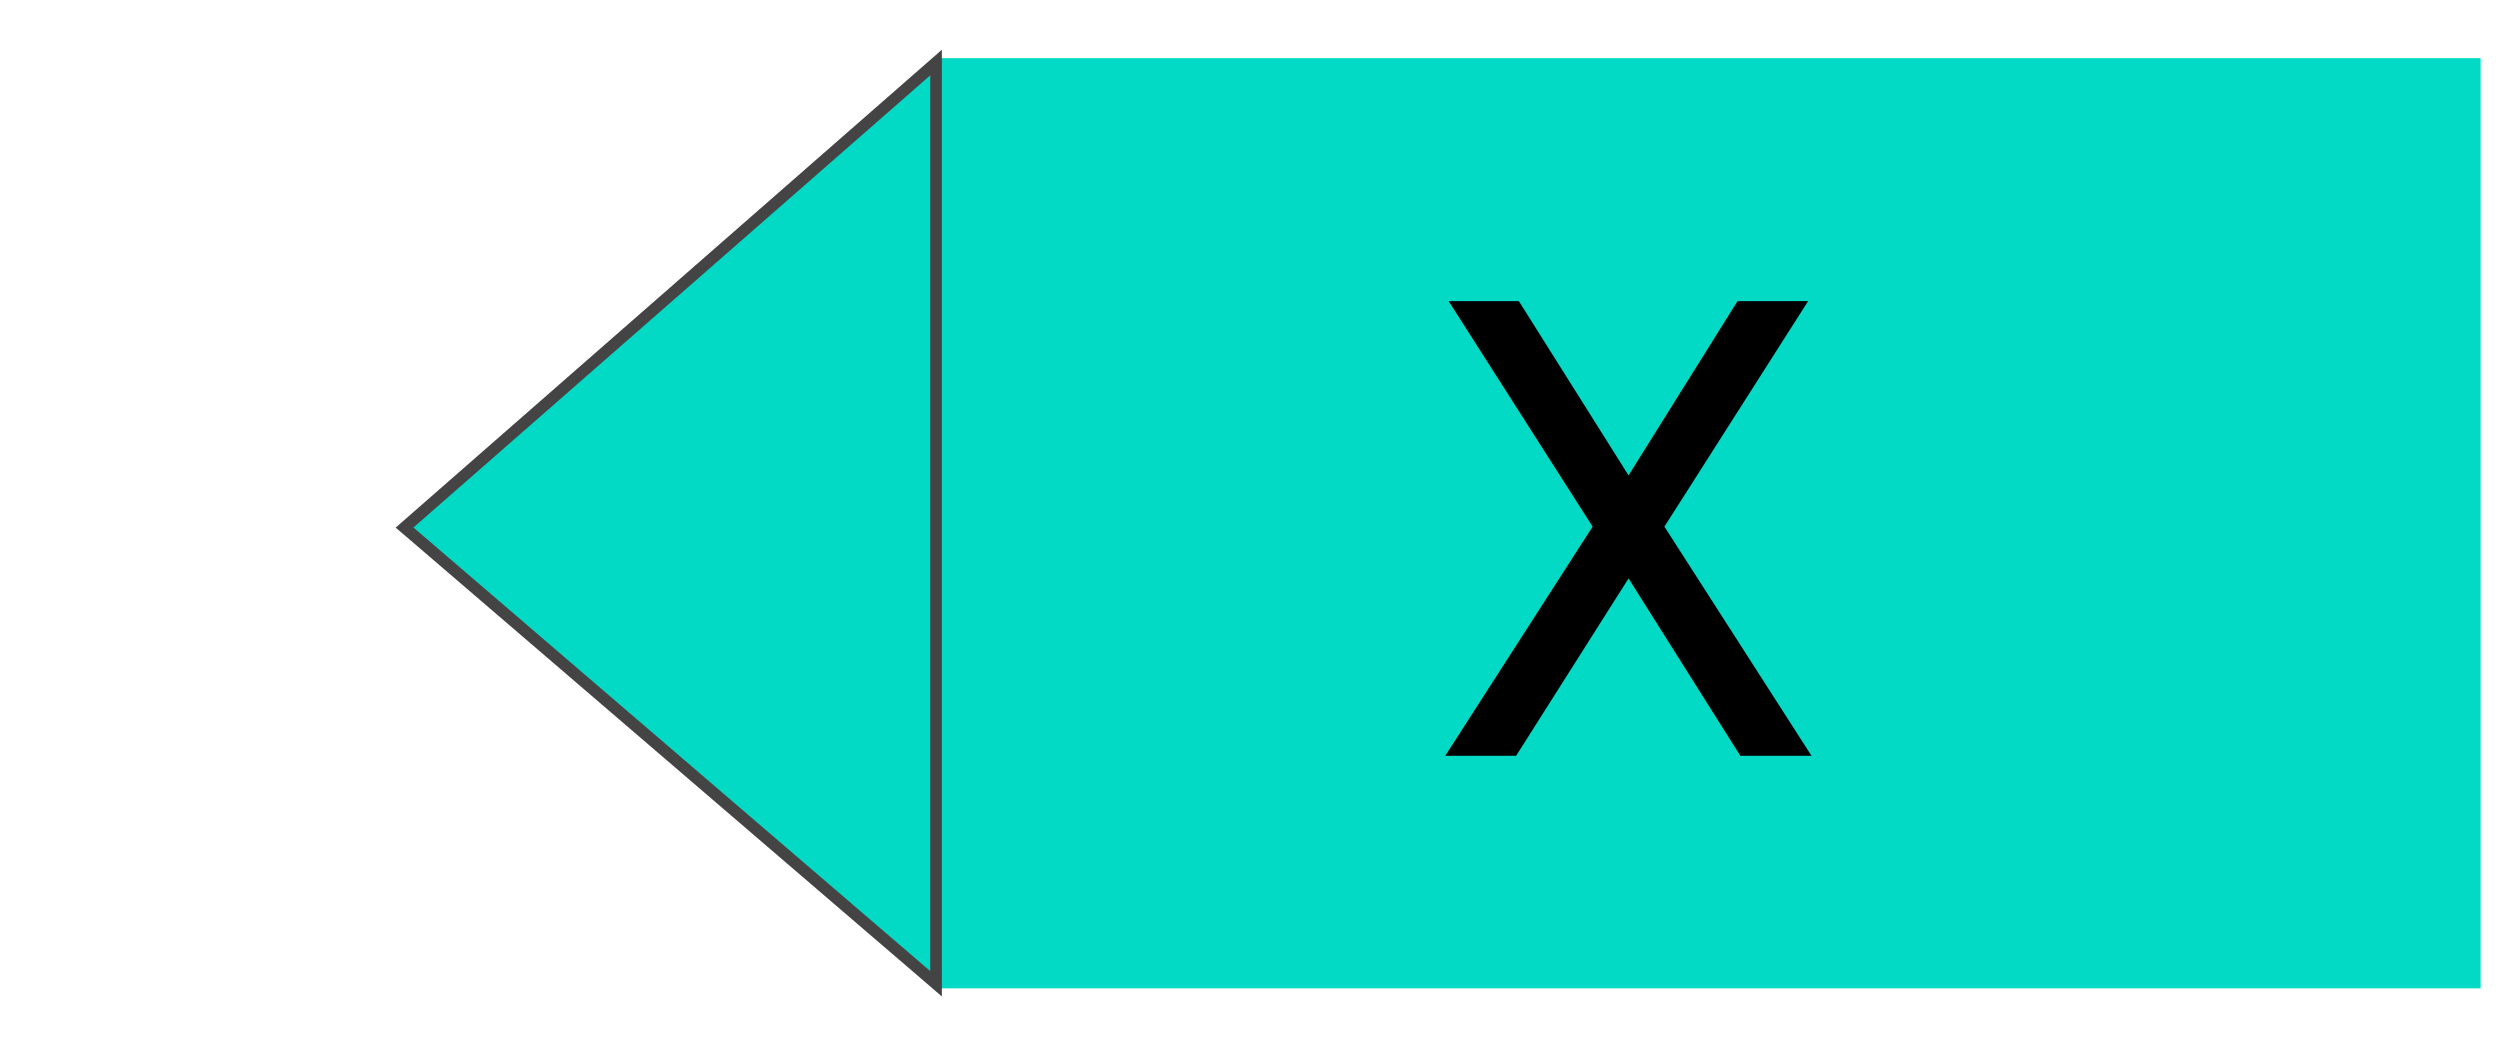 <svg width="43" height="18" viewBox="0 0 43 18" fill="none" xmlns="http://www.w3.org/2000/svg">
<rect x="16.148" y="1" width="26.518" height="16" fill="#03DAC6"/>
<path d="M7.045 8.998L6.958 9.074L7.046 9.149L15.935 16.779L16.1 16.921V16.704V1.296V1.076L15.934 1.221L7.045 8.998Z" fill="#03DAC6" stroke="#444444" stroke-width="0.2"/>
<path d="M28.011 8.177L29.885 5.18H31.099L28.628 9.058L31.158 13H29.934L28.011 9.949L26.077 13H24.858L27.393 9.058L24.917 5.18H26.125L28.011 8.177Z" fill="black"/>
</svg>
